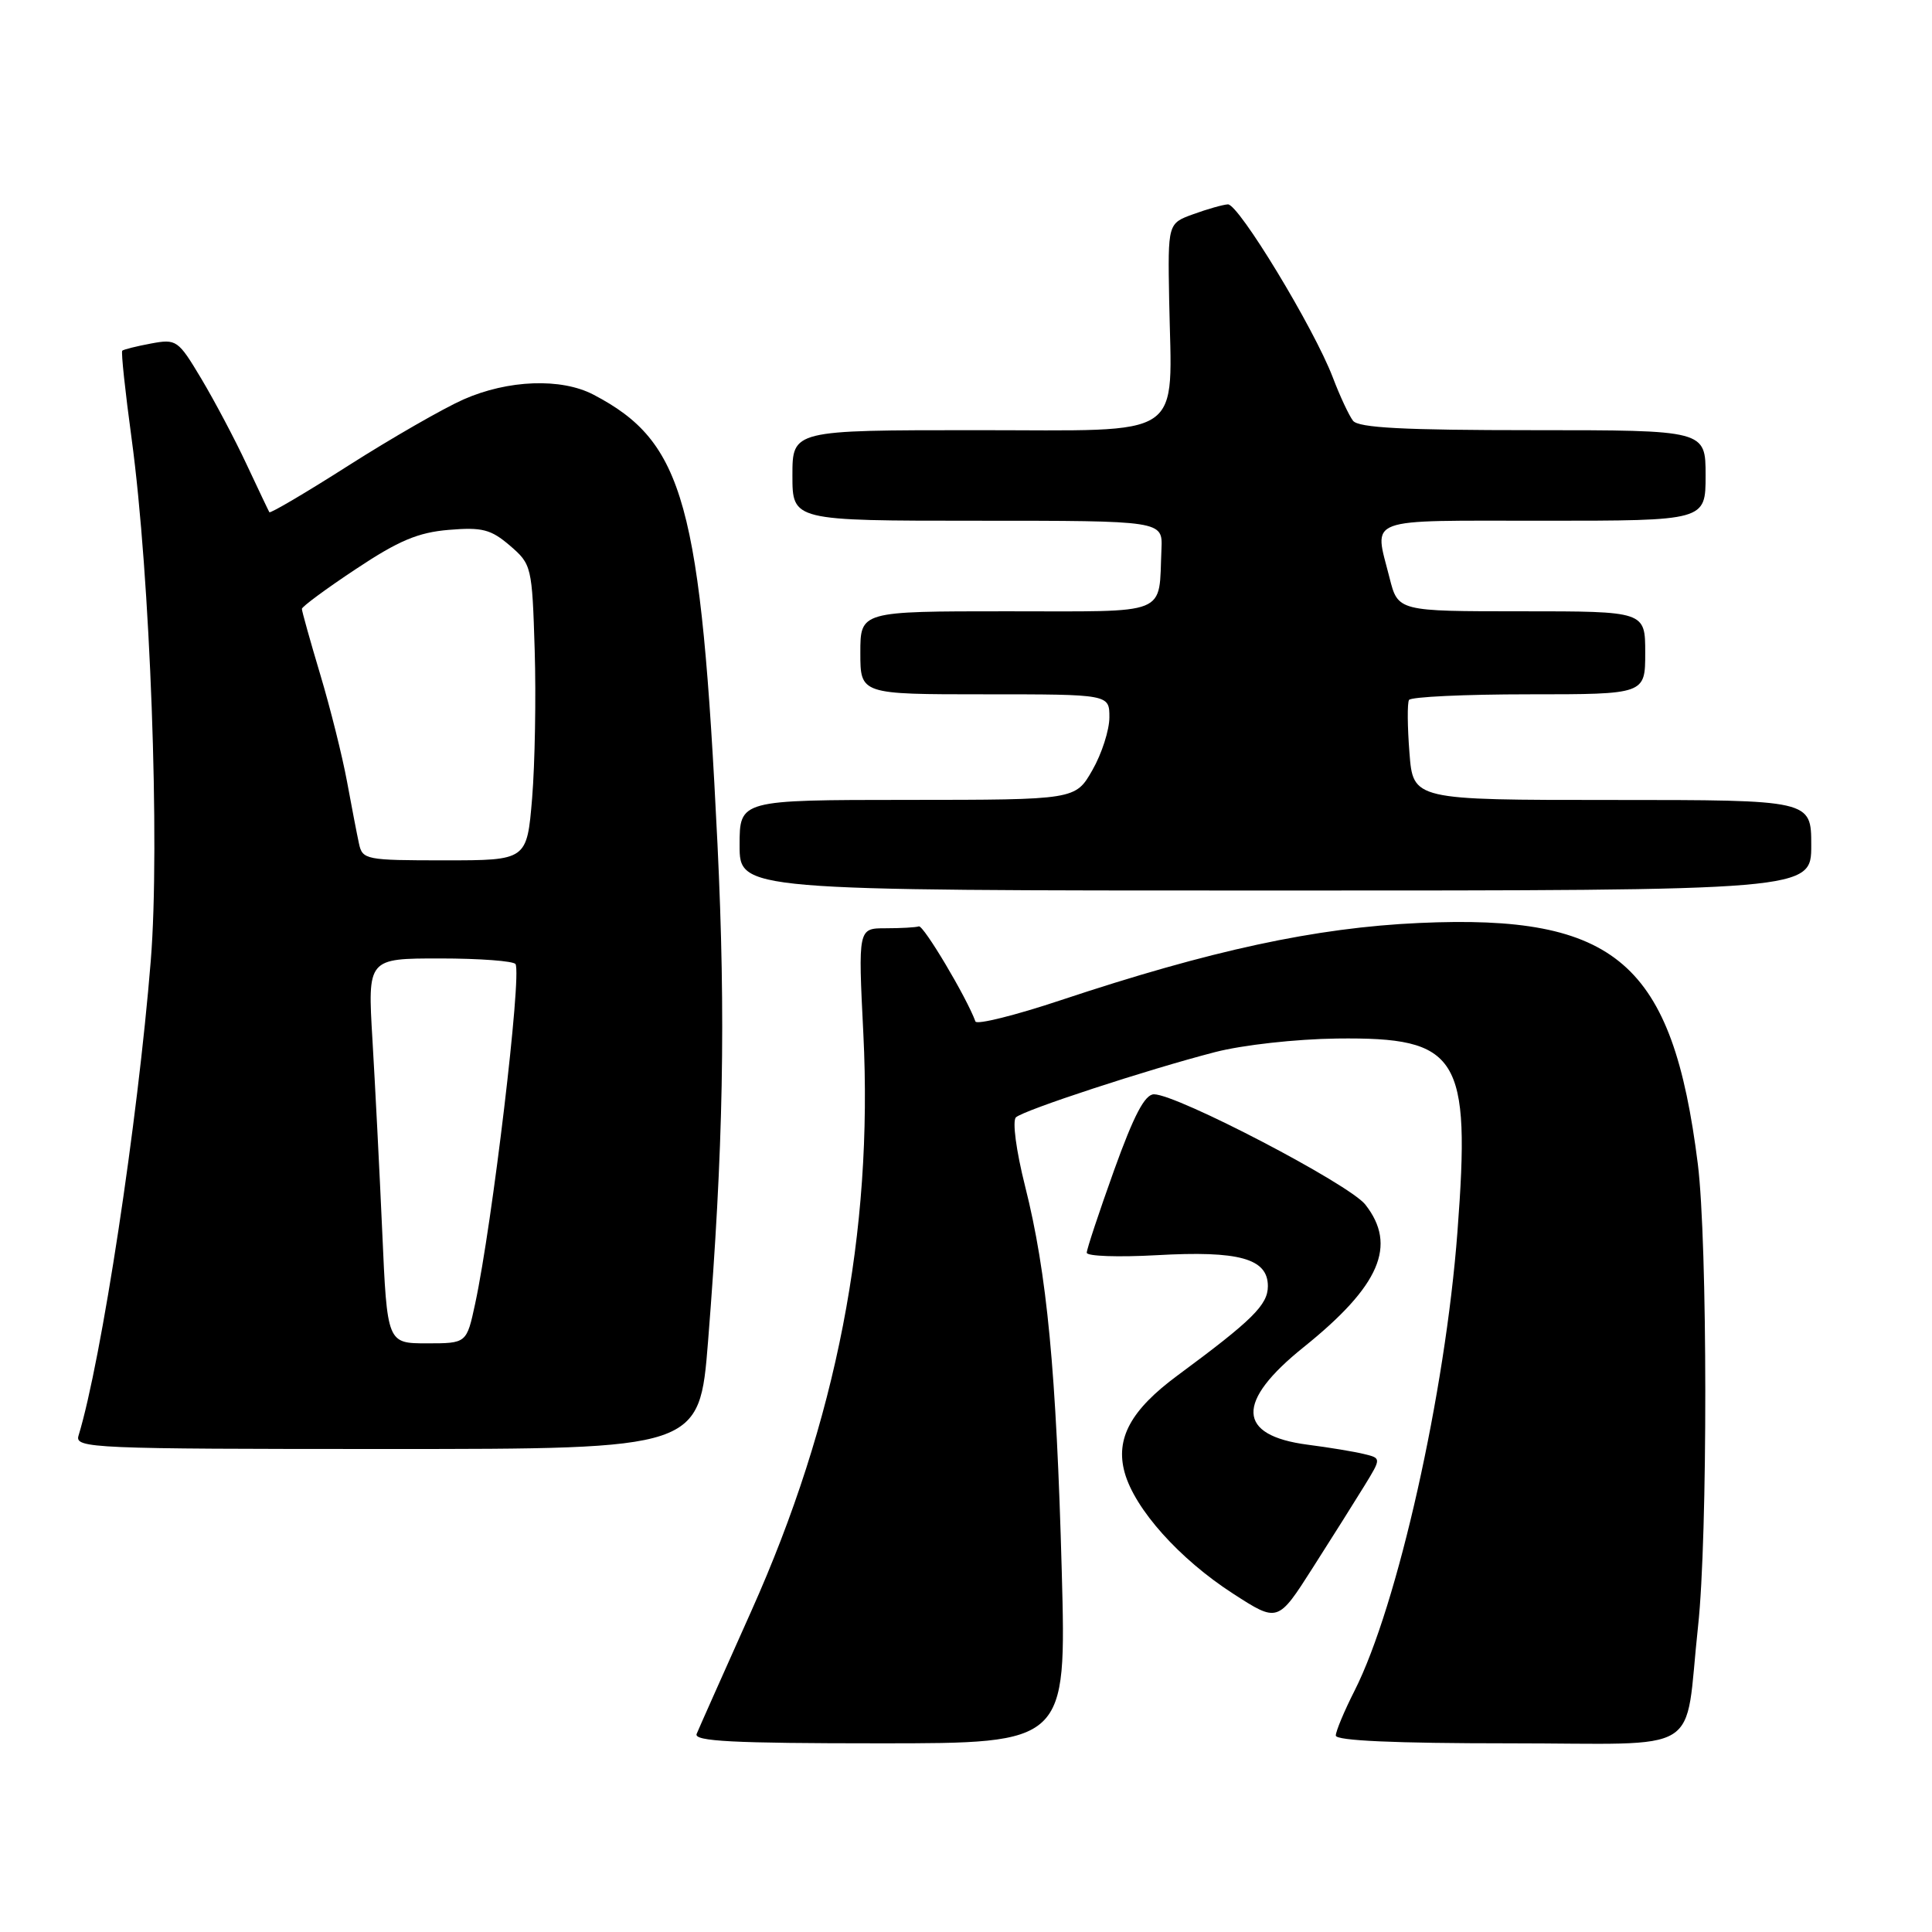 <?xml version="1.0" encoding="UTF-8" standalone="no"?>
<!DOCTYPE svg PUBLIC "-//W3C//DTD SVG 1.1//EN" "http://www.w3.org/Graphics/SVG/1.1/DTD/svg11.dtd" >
<svg xmlns="http://www.w3.org/2000/svg" xmlns:xlink="http://www.w3.org/1999/xlink" version="1.1" viewBox="0 0 256 256">
 <g >
 <path fill="currentColor"
d=" M 140.69 208.25 C 139.97 181.72 138.74 168.71 135.83 157.18 C 134.64 152.45 134.12 148.51 134.62 148.05 C 135.68 147.09 151.92 141.76 161.00 139.41 C 164.67 138.46 171.72 137.68 177.17 137.61 C 193.35 137.42 194.89 139.89 193.12 163.21 C 191.51 184.58 185.18 212.78 179.49 224.02 C 178.12 226.72 177.00 229.40 177.00 229.97 C 177.00 230.65 184.83 231.00 199.95 231.00 C 226.22 231.00 223.11 232.93 225.00 215.50 C 226.30 203.63 226.27 164.63 224.97 154.23 C 221.62 127.56 214.17 121.11 188.03 122.30 C 174.33 122.92 160.42 125.92 140.53 132.54 C 134.50 134.55 129.42 135.81 129.25 135.35 C 128.07 132.13 122.36 122.55 121.75 122.75 C 121.34 122.89 119.36 123.00 117.35 123.00 C 113.70 123.00 113.70 123.00 114.40 137.01 C 115.70 163.27 110.84 188.27 99.54 213.50 C 95.85 221.75 92.59 229.06 92.31 229.75 C 91.90 230.73 97.13 231.00 116.54 231.00 C 141.30 231.00 141.30 231.00 140.69 208.25 Z  M 180.80 196.86 C 183.03 193.22 183.03 193.22 180.76 192.67 C 179.52 192.36 176.15 191.80 173.27 191.43 C 163.87 190.20 163.70 185.76 172.76 178.49 C 182.85 170.38 185.16 165.02 180.91 159.61 C 178.77 156.89 155.98 145.00 152.91 145.00 C 151.70 145.00 150.25 147.76 147.62 155.07 C 145.63 160.62 144.00 165.53 144.00 165.99 C 144.00 166.46 148.16 166.60 153.25 166.32 C 164.19 165.70 168.00 166.76 168.00 170.42 C 168.00 172.90 165.97 174.91 156.05 182.24 C 149.84 186.82 147.78 190.61 149.02 195.11 C 150.36 199.96 156.28 206.58 163.38 211.16 C 169.32 215.00 169.32 215.00 173.94 207.75 C 176.49 203.76 179.57 198.86 180.80 196.86 Z  M 93.82 177.75 C 95.85 152.21 96.18 134.89 95.07 111.84 C 92.87 66.61 90.66 58.58 78.63 52.29 C 74.36 50.06 67.32 50.32 61.41 52.93 C 58.71 54.13 51.87 58.06 46.20 61.67 C 40.54 65.28 35.80 68.07 35.69 67.87 C 35.57 67.67 34.21 64.80 32.66 61.50 C 31.12 58.20 28.42 53.11 26.68 50.19 C 23.60 45.04 23.39 44.89 20.00 45.52 C 18.07 45.88 16.36 46.31 16.20 46.47 C 16.03 46.64 16.59 51.88 17.44 58.13 C 19.91 76.31 21.22 111.91 19.98 127.27 C 18.26 148.62 13.45 180.27 10.40 190.25 C 9.90 191.90 12.30 192.00 51.27 192.00 C 92.68 192.00 92.68 192.00 93.82 177.75 Z  M 240.00 112.00 C 240.00 106.00 240.00 106.00 213.62 106.00 C 187.24 106.00 187.24 106.00 186.76 99.75 C 186.49 96.31 186.46 93.16 186.70 92.75 C 186.93 92.34 194.07 92.00 202.56 92.00 C 218.00 92.00 218.00 92.00 218.00 86.50 C 218.00 81.00 218.00 81.00 201.62 81.00 C 185.24 81.00 185.24 81.00 184.12 76.56 C 182.07 68.41 180.47 69.00 204.50 69.00 C 226.00 69.00 226.00 69.00 226.00 63.00 C 226.00 57.00 226.00 57.00 203.12 57.00 C 186.00 57.00 180.00 56.69 179.28 55.75 C 178.75 55.06 177.54 52.48 176.60 50.00 C 174.10 43.46 164.11 26.99 162.70 27.08 C 162.04 27.12 159.98 27.70 158.12 28.38 C 154.74 29.60 154.74 29.60 154.92 39.74 C 155.27 58.50 157.50 57.00 129.39 57.00 C 105.00 57.00 105.00 57.00 105.00 63.00 C 105.00 69.00 105.00 69.00 129.53 69.00 C 154.06 69.00 154.06 69.00 153.90 72.75 C 153.50 81.71 155.25 81.00 133.39 81.00 C 114.00 81.00 114.00 81.00 114.00 86.50 C 114.00 92.00 114.00 92.00 130.50 92.00 C 147.00 92.00 147.00 92.00 147.00 95.05 C 147.00 96.73 145.99 99.88 144.75 102.04 C 142.50 105.98 142.50 105.98 120.25 105.99 C 98.00 106.00 98.00 106.00 98.00 112.00 C 98.00 118.00 98.00 118.00 169.00 118.00 C 240.00 118.00 240.00 118.00 240.00 112.00 Z  M 50.65 163.25 C 50.29 155.14 49.70 143.66 49.35 137.75 C 48.71 127.00 48.71 127.00 58.30 127.00 C 63.57 127.00 68.07 127.34 68.31 127.75 C 69.15 129.23 65.24 162.14 62.96 172.75 C 61.83 178.00 61.83 178.00 56.57 178.00 C 51.30 178.00 51.30 178.00 50.65 163.25 Z  M 47.56 111.75 C 47.29 110.51 46.58 106.80 45.97 103.50 C 45.36 100.20 43.77 93.83 42.43 89.36 C 41.09 84.88 40.00 80.97 40.00 80.68 C 40.00 80.39 43.22 78.01 47.16 75.40 C 52.81 71.64 55.39 70.55 59.47 70.21 C 63.90 69.84 65.05 70.14 67.57 72.30 C 70.44 74.77 70.51 75.04 70.85 86.16 C 71.04 92.40 70.88 101.21 70.51 105.75 C 69.82 114.00 69.82 114.00 58.93 114.00 C 48.44 114.00 48.02 113.92 47.56 111.75 Z "/>
</g>
</svg>